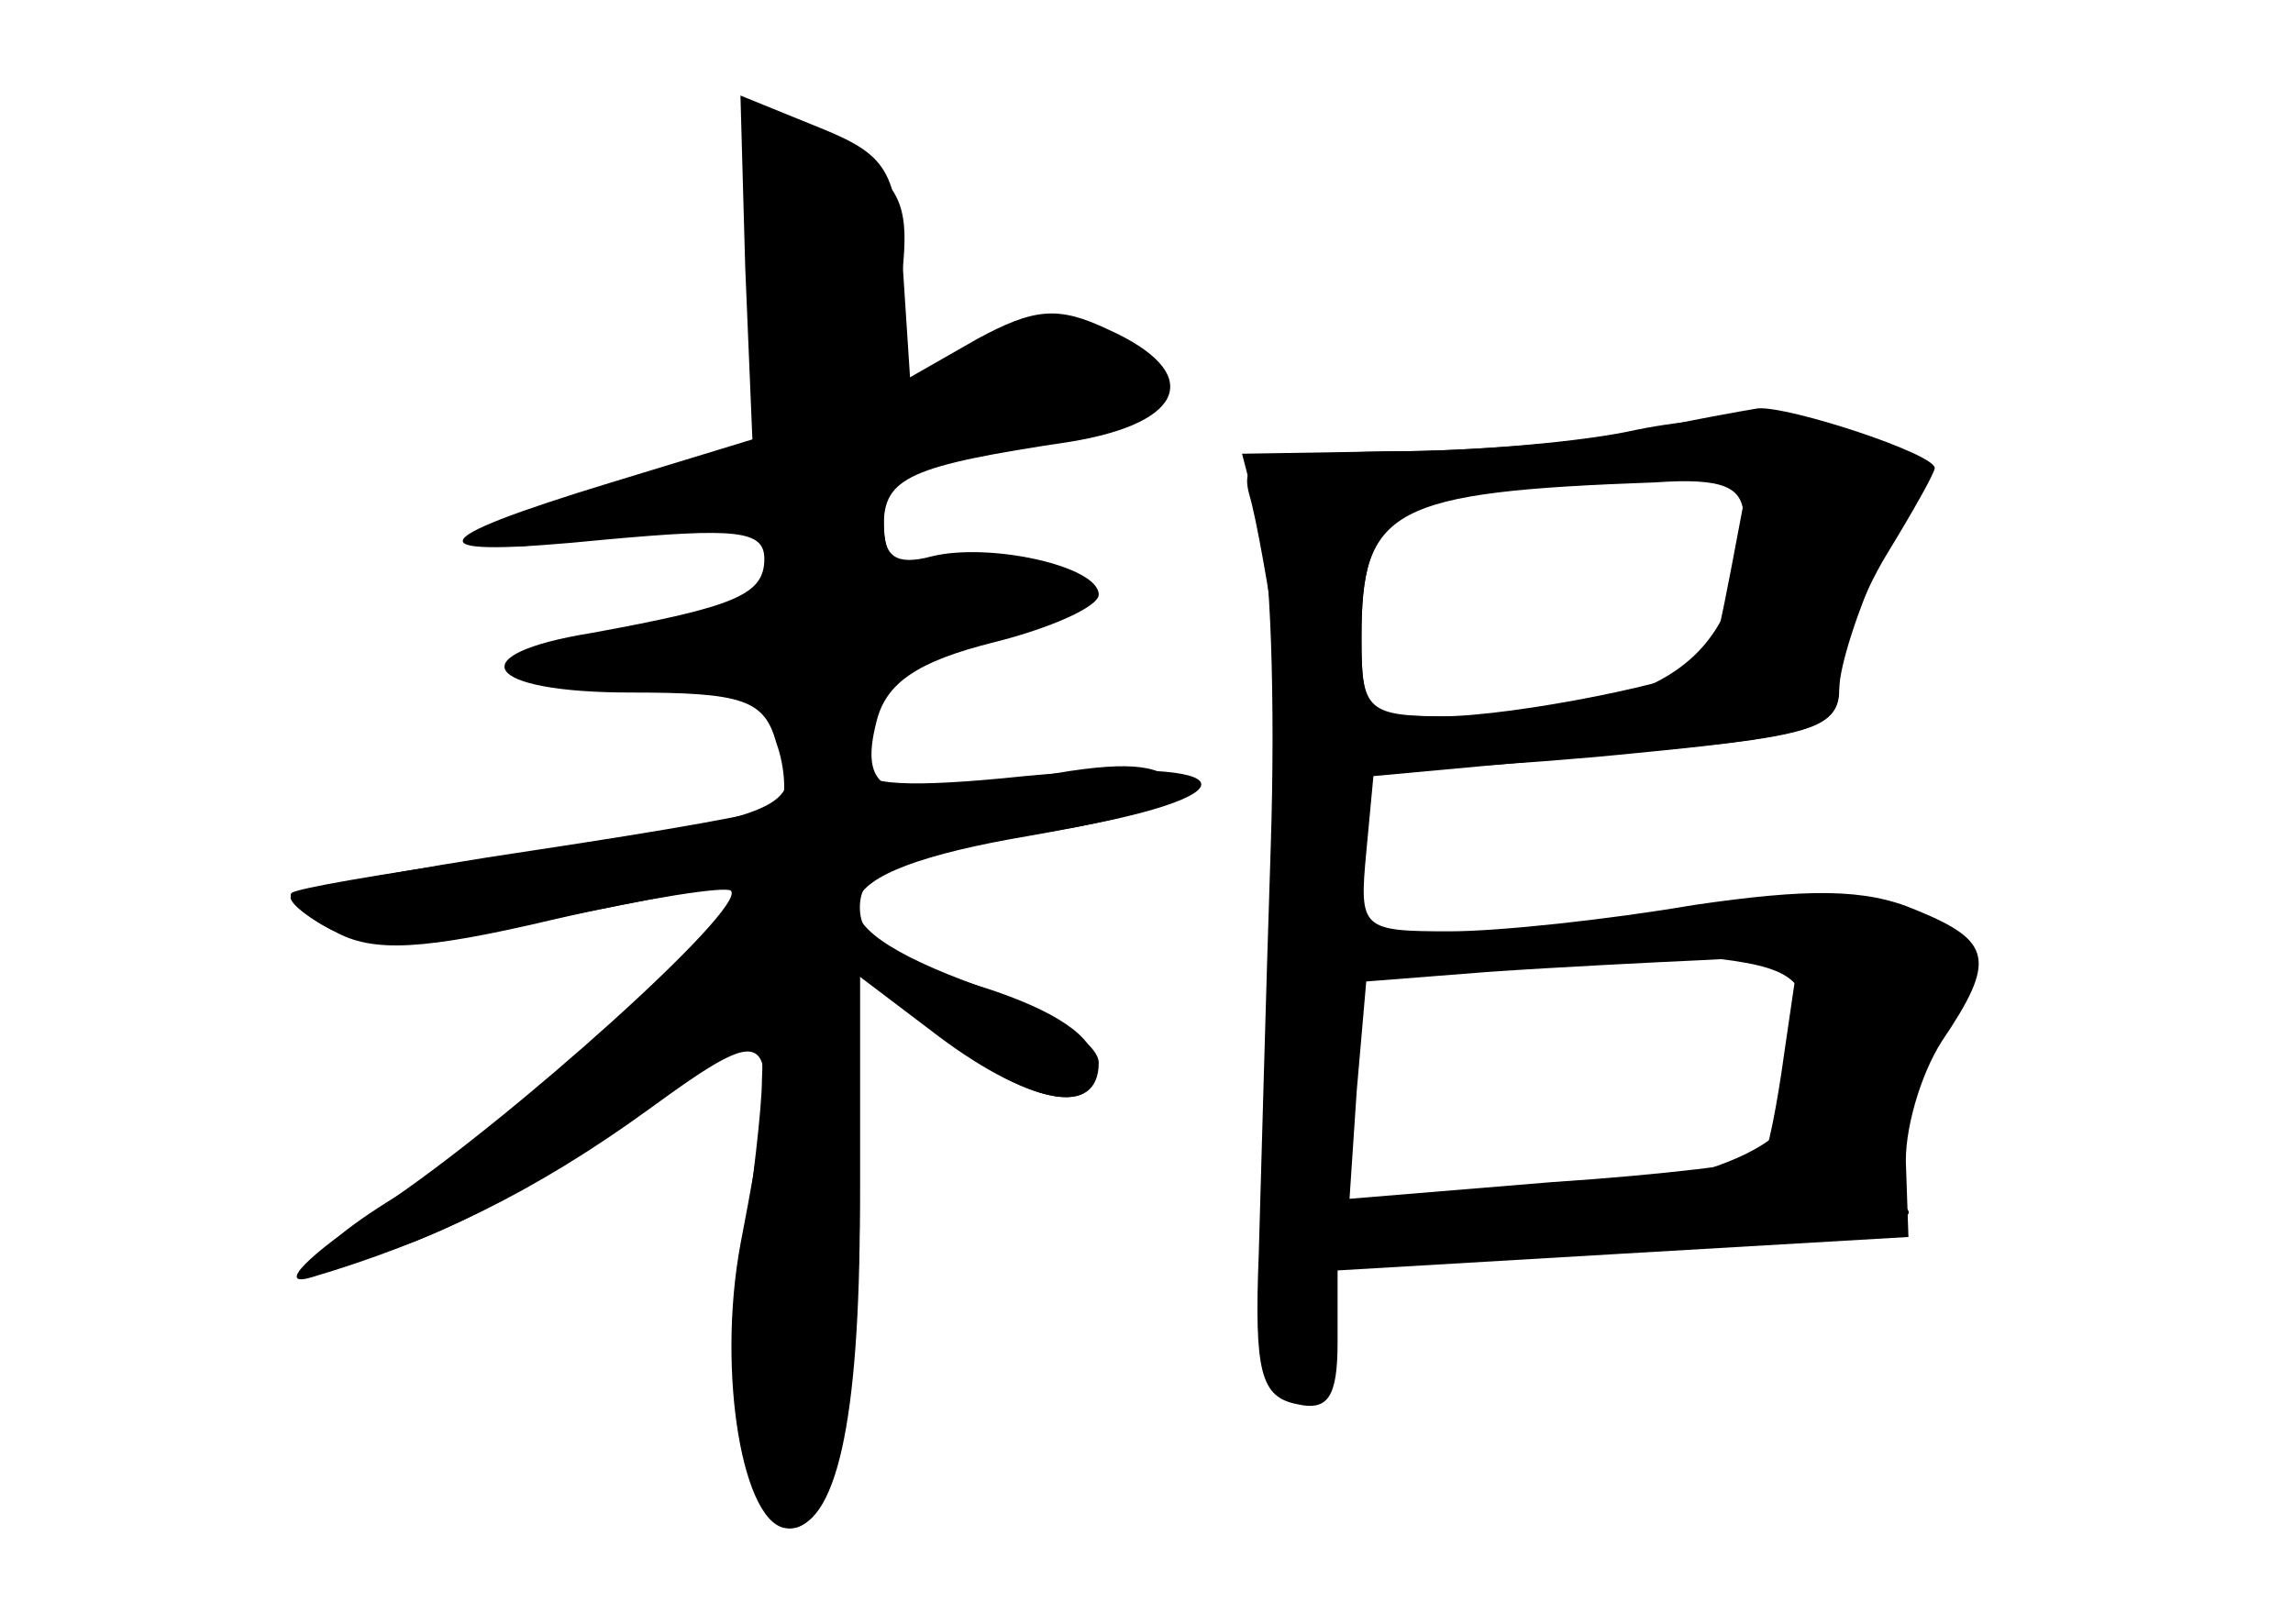 <?xml version="1.0" standalone="no"?>
<!DOCTYPE svg PUBLIC "-//W3C//DTD SVG 20010904//EN"
 "http://www.w3.org/TR/2001/REC-SVG-20010904/DTD/svg10.dtd">
<svg version="1.0" xmlns="http://www.w3.org/2000/svg"
 width="96pt" height="68pt" viewBox="0 0 96 68"
 preserveAspectRatio="xMidYMid meet">
<g transform="translate(0,68) scale(0.1,-0.1)" fill="#000000" stroke="none">
<g id="part-0" class="char-part">
  <path d="M312 568 l3 -72 -59 -18 c-82 -25 -83 -32 -3 -24 55 5 67 4 67 -8 0
-15 -12 -20 -72 -31 -56 -9 -46 -25 16 -25 47 0 56 -3 61 -21 4 -11 4 -23 2
-26 -3 -3 -50 -11 -103 -19 -54 -8 -100 -17 -102 -19 -2 -2 5 -8 16 -14 14 -7
35 -8 69 -1 26 6 64 13 83 17 l35 6 -55 -53 c-30 -28 -75 -64 -99 -78 -24 -14
-40 -27 -34 -29 18 -6 81 24 134 63 48 35 49 35 48 12 0 -12 -4 -45 -8 -72 -9
-51 2 -116 20 -116 18 0 29 52 29 142 l0 90 34 -26 c38 -29 66 -34 66 -11 0 8
-21 22 -50 32 -75 27 -68 48 21 63 51 9 68 15 60 23 -8 8 -25 8 -61 1 -58 -12
-71 -7 -63 24 4 16 17 25 49 33 24 6 44 15 44 20 0 12 -46 22 -70 16 -15 -4
-20 0 -20 13 0 20 11 25 78 35 49 8 56 29 16 47 -21 10 -31 9 -55 -4 l-28 -16
-3 46 c-3 41 -6 47 -36 59 l-32 13 2 -72z"/>
  <path d="M685 500 c-22 -5 -68 -9 -103 -9 l-62 -1 7 -27 c5 -16 7 -77 5 -138
-2 -60 -4 -137 -5 -170 -2 -50 1 -60 16 -63 13 -3 17 3 17 26 l0 30 119 7 120
7 -1 29 c-1 15 6 39 15 53 23 34 21 42 -11 55 -21 9 -45 9 -93 2 -35 -6 -81
-11 -102 -11 -37 0 -38 1 -35 33 l3 32 98 9 c84 7 97 11 97 27 0 10 8 34 17
54 11 23 13 39 7 45 -15 15 -65 19 -109 10z m40 -57 c-4 -21 -8 -40 -10 -41
-7 -7 -81 -22 -112 -22 -31 0 -33 2 -33 33 0 55 13 62 119 66 l43 1 -7 -37z
m22 -204 c-3 -22 -7 -42 -9 -44 -2 -2 -42 -7 -88 -10 l-85 -7 3 45 4 46 51 4
c29 2 69 4 91 5 l39 2 -6 -41z"/>
</g>
<g id="part-1" class="char-part">
  <path d="M317 583 c12 -85 12 -86 -37 -105 l-45 -18 48 5 c46 6 48 5 45 -17
-2 -19 -11 -24 -55 -31 -68 -11 -69 -29 -2 -26 33 2 53 -2 58 -10 12 -18 24
-15 32 8 6 14 21 22 53 26 59 9 59 25 1 25 -41 0 -45 2 -45 24 0 22 6 25 53
31 64 9 71 13 56 31 -13 16 -65 19 -74 4 -3 -5 -12 -10 -20 -10 -9 0 -12 10
-8 39 4 32 2 41 -18 55 -40 28 -49 21 -42 -31z"/>
  <path d="M208 453 c7 -3 16 -2 19 1 4 3 -2 6 -13 5 -11 0 -14 -3 -6 -6z"/>
</g>
<g id="part-2" class="char-part">
  <path d="M330 356 c0 -16 -18 -21 -129 -36 -41 -6 -77 -12 -79 -14 -2 -3 6
-10 18 -16 16 -9 37 -8 92 5 39 9 72 14 74 12 7 -7 -92 -96 -146 -132 -32 -21
-44 -34 -30 -30 51 15 94 36 141 70 55 40 57 38 39 -56 -10 -54 1 -119 20
-119 20 0 30 44 30 135 l0 96 33 -25 c40 -30 70 -34 65 -9 -2 11 -21 22 -51
31 -34 10 -47 18 -47 32 0 15 13 21 75 31 94 15 89 33 -6 24 -48 -5 -69 -4
-69 4 0 6 -7 11 -15 11 -8 0 -15 -6 -15 -14z"/>
</g>
<g id="part-3" class="char-part">
  <path d="M685 499 c-22 -4 -68 -8 -103 -8 -55 -1 -63 -3 -59 -18 3 -10 8 -39
12 -65 3 -25 11 -48 18 -50 7 -2 58 0 115 5 95 9 102 11 102 31 0 11 9 36 20
54 11 18 20 34 20 36 0 6 -61 26 -74 25 -6 -1 -29 -5 -51 -10z m45 -36 c-1
-60 -35 -83 -122 -83 -36 0 -38 2 -38 33 0 54 12 61 123 65 29 2 37 -2 37 -15z"/>
</g>
<g id="part-4" class="char-part">
  <path d="M538 320 c-4 -24 -1 -30 14 -30 13 0 18 8 18 30 0 19 -5 30 -14 30
-8 0 -16 -13 -18 -30z"/>
</g>
<g id="part-5" class="char-part">
  <path d="M680 291 c-18 -4 -11 -7 25 -11 44 -4 50 -8 53 -30 5 -43 -17 -59
-100 -72 -43 -6 -78 -15 -78 -18 0 -4 12 -6 28 -4 15 2 48 5 75 6 26 1 47 6
47 11 0 5 6 7 14 4 8 -3 17 -1 20 6 3 9 5 9 5 0 1 -7 9 -13 19 -13 14 0 15 2
2 10 -12 8 -13 13 -2 30 6 11 12 29 12 40 0 12 4 19 9 15 15 -9 22 12 8 22
-13 10 -94 12 -137 4z"/>
  <path d="M536 258 c-3 -13 -6 -36 -6 -53 0 -23 3 -27 10 -15 5 8 10 10 10 4 0
-5 -4 -14 -9 -20 -17 -17 -17 -74 0 -74 5 0 7 5 4 10 -3 6 -1 10 6 10 8 0 8 4
-1 15 -7 9 -10 18 -6 22 3 3 6 0 6 -7 0 -7 3 -11 6 -8 3 4 7 36 8 72 2 47 -1
66 -9 66 -7 0 -15 -10 -19 -22z"/>
</g>
</g>
</svg>